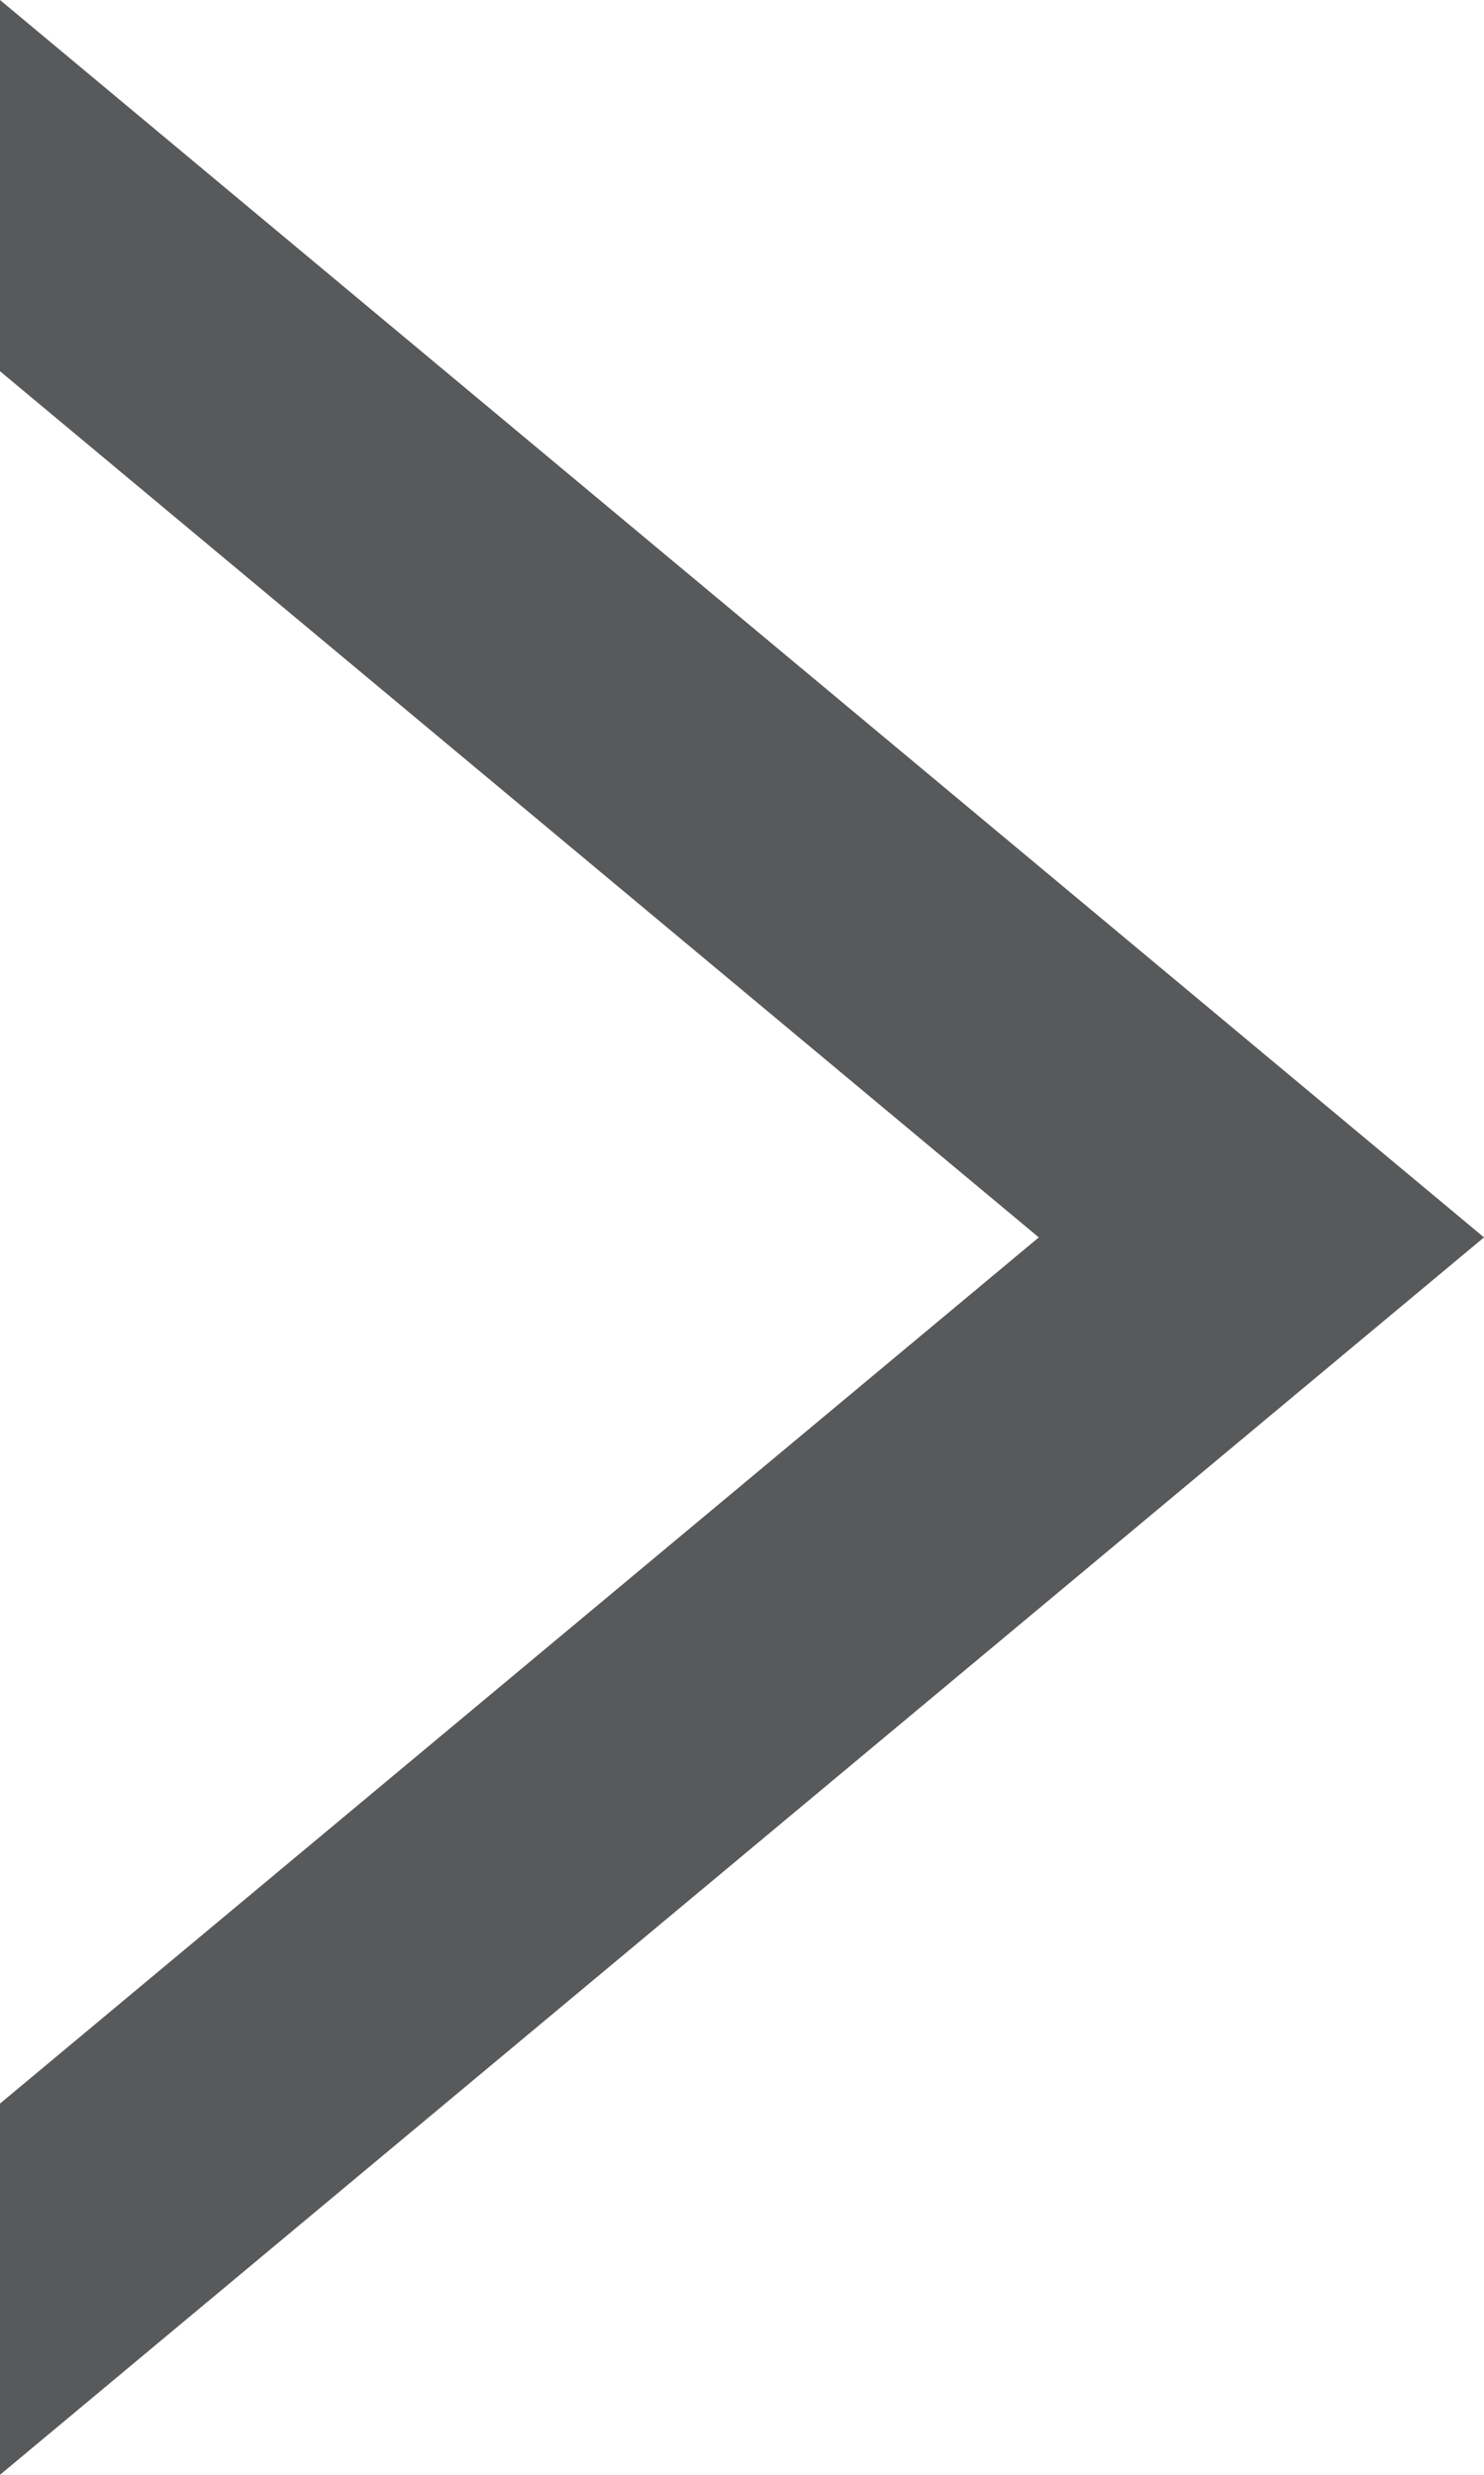 <?xml version="1.0" encoding="UTF-8"?>
<svg width="9px" height="15px" viewBox="0 0 9 15" version="1.1" xmlns="http://www.w3.org/2000/svg" xmlns:xlink="http://www.w3.org/1999/xlink">
    <!-- Generator: Sketch 53.2 (72643) - https://sketchapp.com -->
    <title>Fill 1 Copy 2</title>
    <desc>Created with Sketch.</desc>
    <g id="Pages" stroke="none" stroke-width="1" fill="none" fill-rule="evenodd">
        <polygon id="Fill-1-Copy-2" fill="#58595A" transform="translate(4.5, 7.5) rotate(-90) translate(-4.5, -7.5) " points="4.5 12 -3 3 -0.75 3 4.5 9.3 9.75 3 12 3"></polygon>
    </g>
</svg>
